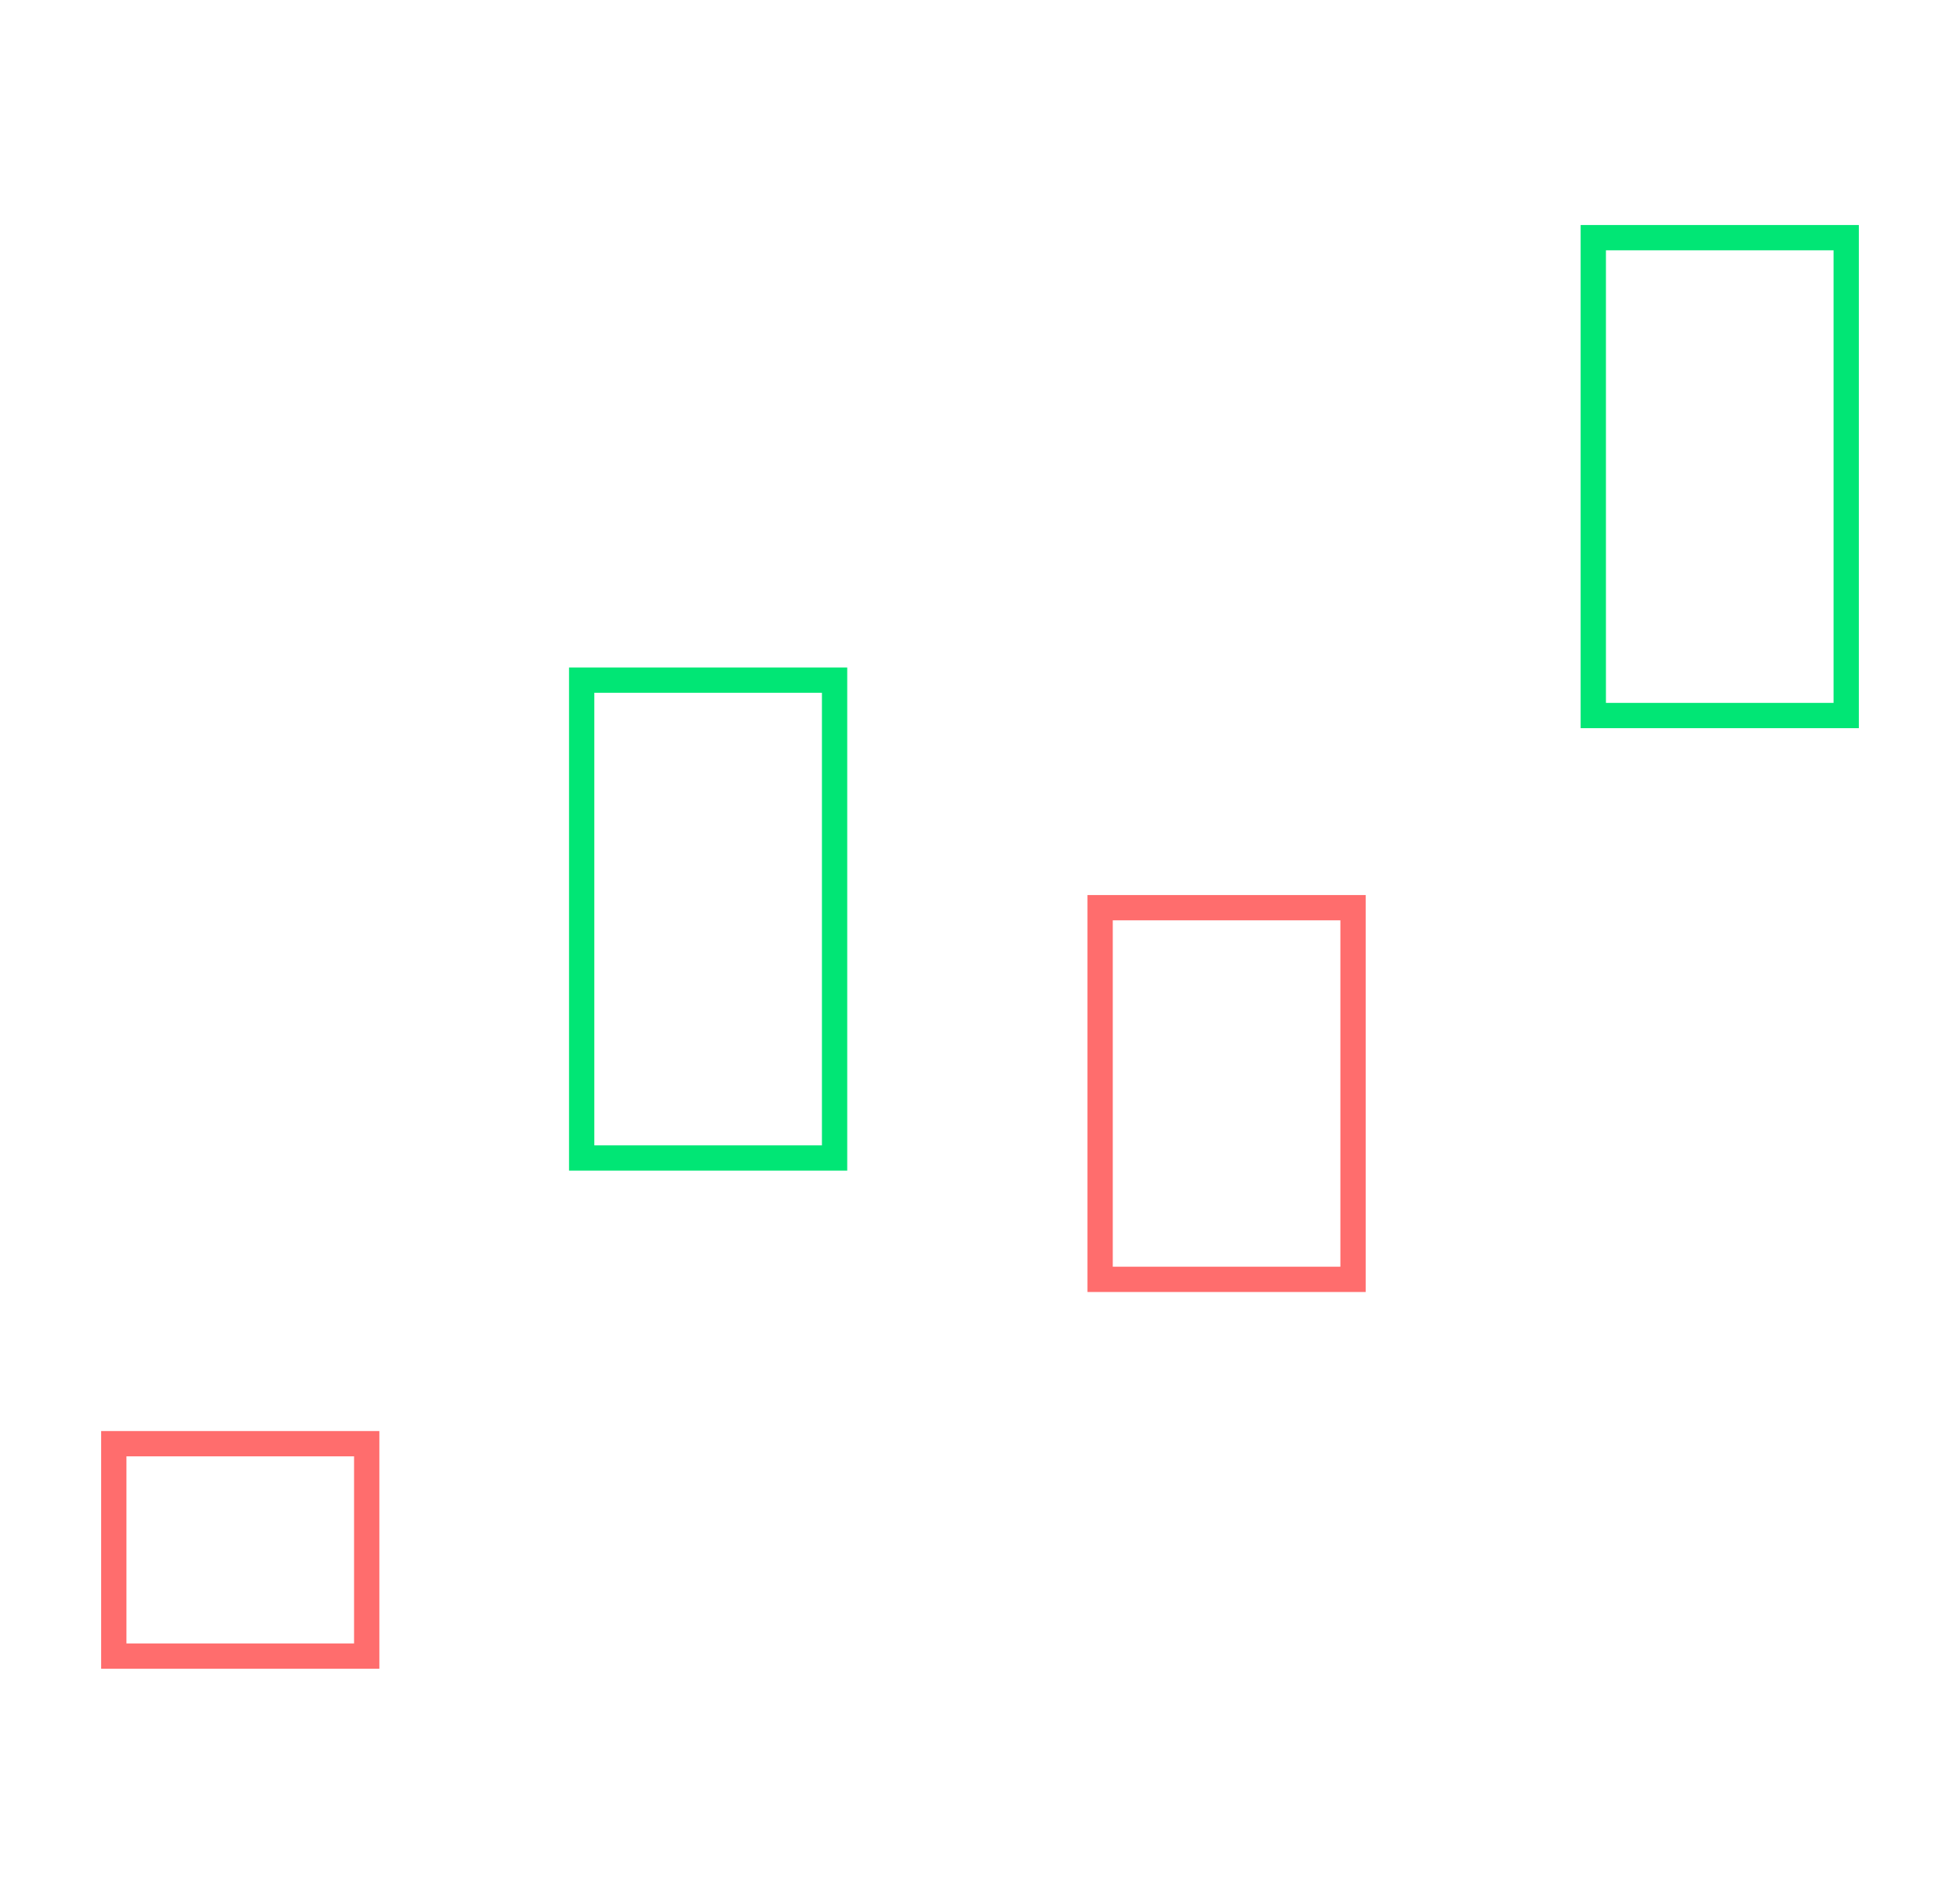 <svg width="155" height="150" viewBox="0 0 155 150" fill="none" xmlns="http://www.w3.org/2000/svg">
<rect x="19" y="66" width="2" height="84" fill="white"/>
<g filter="url(#filter0_d)">
<path fill-rule="evenodd" clip-rule="evenodd" d="M9 112.2H29V129H9V112.2Z" fill="white"/>
<path fill-rule="evenodd" clip-rule="evenodd" d="M9 112.2H29V129H9V112.2Z" stroke="#FF6D6D" stroke-width="2"/>
</g>
<rect x="56" y="35" width="2" height="84" fill="white"/>
<g filter="url(#filter1_d)">
<path fill-rule="evenodd" clip-rule="evenodd" d="M46 51.8H66V89.6H46V51.8Z" fill="white"/>
<path fill-rule="evenodd" clip-rule="evenodd" d="M46 51.8H66V89.6H46V51.8Z" stroke="#01E675" stroke-width="2"/>
</g>
<rect x="97" y="32" width="2" height="84" fill="white"/>
<g filter="url(#filter2_d)">
<path fill-rule="evenodd" clip-rule="evenodd" d="M87 69.8H107V99.2H87V69.8Z" fill="white"/>
<path fill-rule="evenodd" clip-rule="evenodd" d="M87 69.8H107V99.2H87V69.8Z" stroke="#FF6D6D" stroke-width="2"/>
</g>
<rect x="136" width="2" height="84" fill="white"/>
<g filter="url(#filter3_d)">
<path fill-rule="evenodd" clip-rule="evenodd" d="M126 16.8H146V54.6H126V16.8Z" fill="white"/>
<path fill-rule="evenodd" clip-rule="evenodd" d="M126 16.8H146V54.6H126V16.8Z" stroke="#01E675" stroke-width="2"/>
</g>
<defs>
<filter id="filter0_d" x="0" y="105.2" width="38" height="34.8" filterUnits="userSpaceOnUse" color-interpolation-filters="sRGB">
<feFlood flood-opacity="0" result="BackgroundImageFix"/>
<feColorMatrix in="SourceAlpha" type="matrix" values="0 0 0 0 0 0 0 0 0 0 0 0 0 0 0 0 0 0 127 0"/>
<feOffset dy="2"/>
<feGaussianBlur stdDeviation="4"/>
<feColorMatrix type="matrix" values="0 0 0 0 0.979 0 0 0 0 0.628 0 0 0 0 0.628 0 0 0 1 0"/>
<feBlend mode="normal" in2="BackgroundImageFix" result="effect1_dropShadow"/>
<feBlend mode="normal" in="SourceGraphic" in2="effect1_dropShadow" result="shape"/>
</filter>
<filter id="filter1_d" x="37" y="44.8" width="38" height="55.8" filterUnits="userSpaceOnUse" color-interpolation-filters="sRGB">
<feFlood flood-opacity="0" result="BackgroundImageFix"/>
<feColorMatrix in="SourceAlpha" type="matrix" values="0 0 0 0 0 0 0 0 0 0 0 0 0 0 0 0 0 0 127 0"/>
<feOffset dy="2"/>
<feGaussianBlur stdDeviation="4"/>
<feColorMatrix type="matrix" values="0 0 0 0 0.678 0 0 0 0 1 0 0 0 0 0.889 0 0 0 1 0"/>
<feBlend mode="normal" in2="BackgroundImageFix" result="effect1_dropShadow"/>
<feBlend mode="normal" in="SourceGraphic" in2="effect1_dropShadow" result="shape"/>
</filter>
<filter id="filter2_d" x="78" y="62.8" width="38" height="47.4" filterUnits="userSpaceOnUse" color-interpolation-filters="sRGB">
<feFlood flood-opacity="0" result="BackgroundImageFix"/>
<feColorMatrix in="SourceAlpha" type="matrix" values="0 0 0 0 0 0 0 0 0 0 0 0 0 0 0 0 0 0 127 0"/>
<feOffset dy="2"/>
<feGaussianBlur stdDeviation="4"/>
<feColorMatrix type="matrix" values="0 0 0 0 0.979 0 0 0 0 0.628 0 0 0 0 0.628 0 0 0 1 0"/>
<feBlend mode="normal" in2="BackgroundImageFix" result="effect1_dropShadow"/>
<feBlend mode="normal" in="SourceGraphic" in2="effect1_dropShadow" result="shape"/>
</filter>
<filter id="filter3_d" x="117" y="9.8" width="38" height="55.8" filterUnits="userSpaceOnUse" color-interpolation-filters="sRGB">
<feFlood flood-opacity="0" result="BackgroundImageFix"/>
<feColorMatrix in="SourceAlpha" type="matrix" values="0 0 0 0 0 0 0 0 0 0 0 0 0 0 0 0 0 0 127 0"/>
<feOffset dy="2"/>
<feGaussianBlur stdDeviation="4"/>
<feColorMatrix type="matrix" values="0 0 0 0 0.678 0 0 0 0 1 0 0 0 0 0.889 0 0 0 1 0"/>
<feBlend mode="normal" in2="BackgroundImageFix" result="effect1_dropShadow"/>
<feBlend mode="normal" in="SourceGraphic" in2="effect1_dropShadow" result="shape"/>
</filter>
</defs>
</svg>
